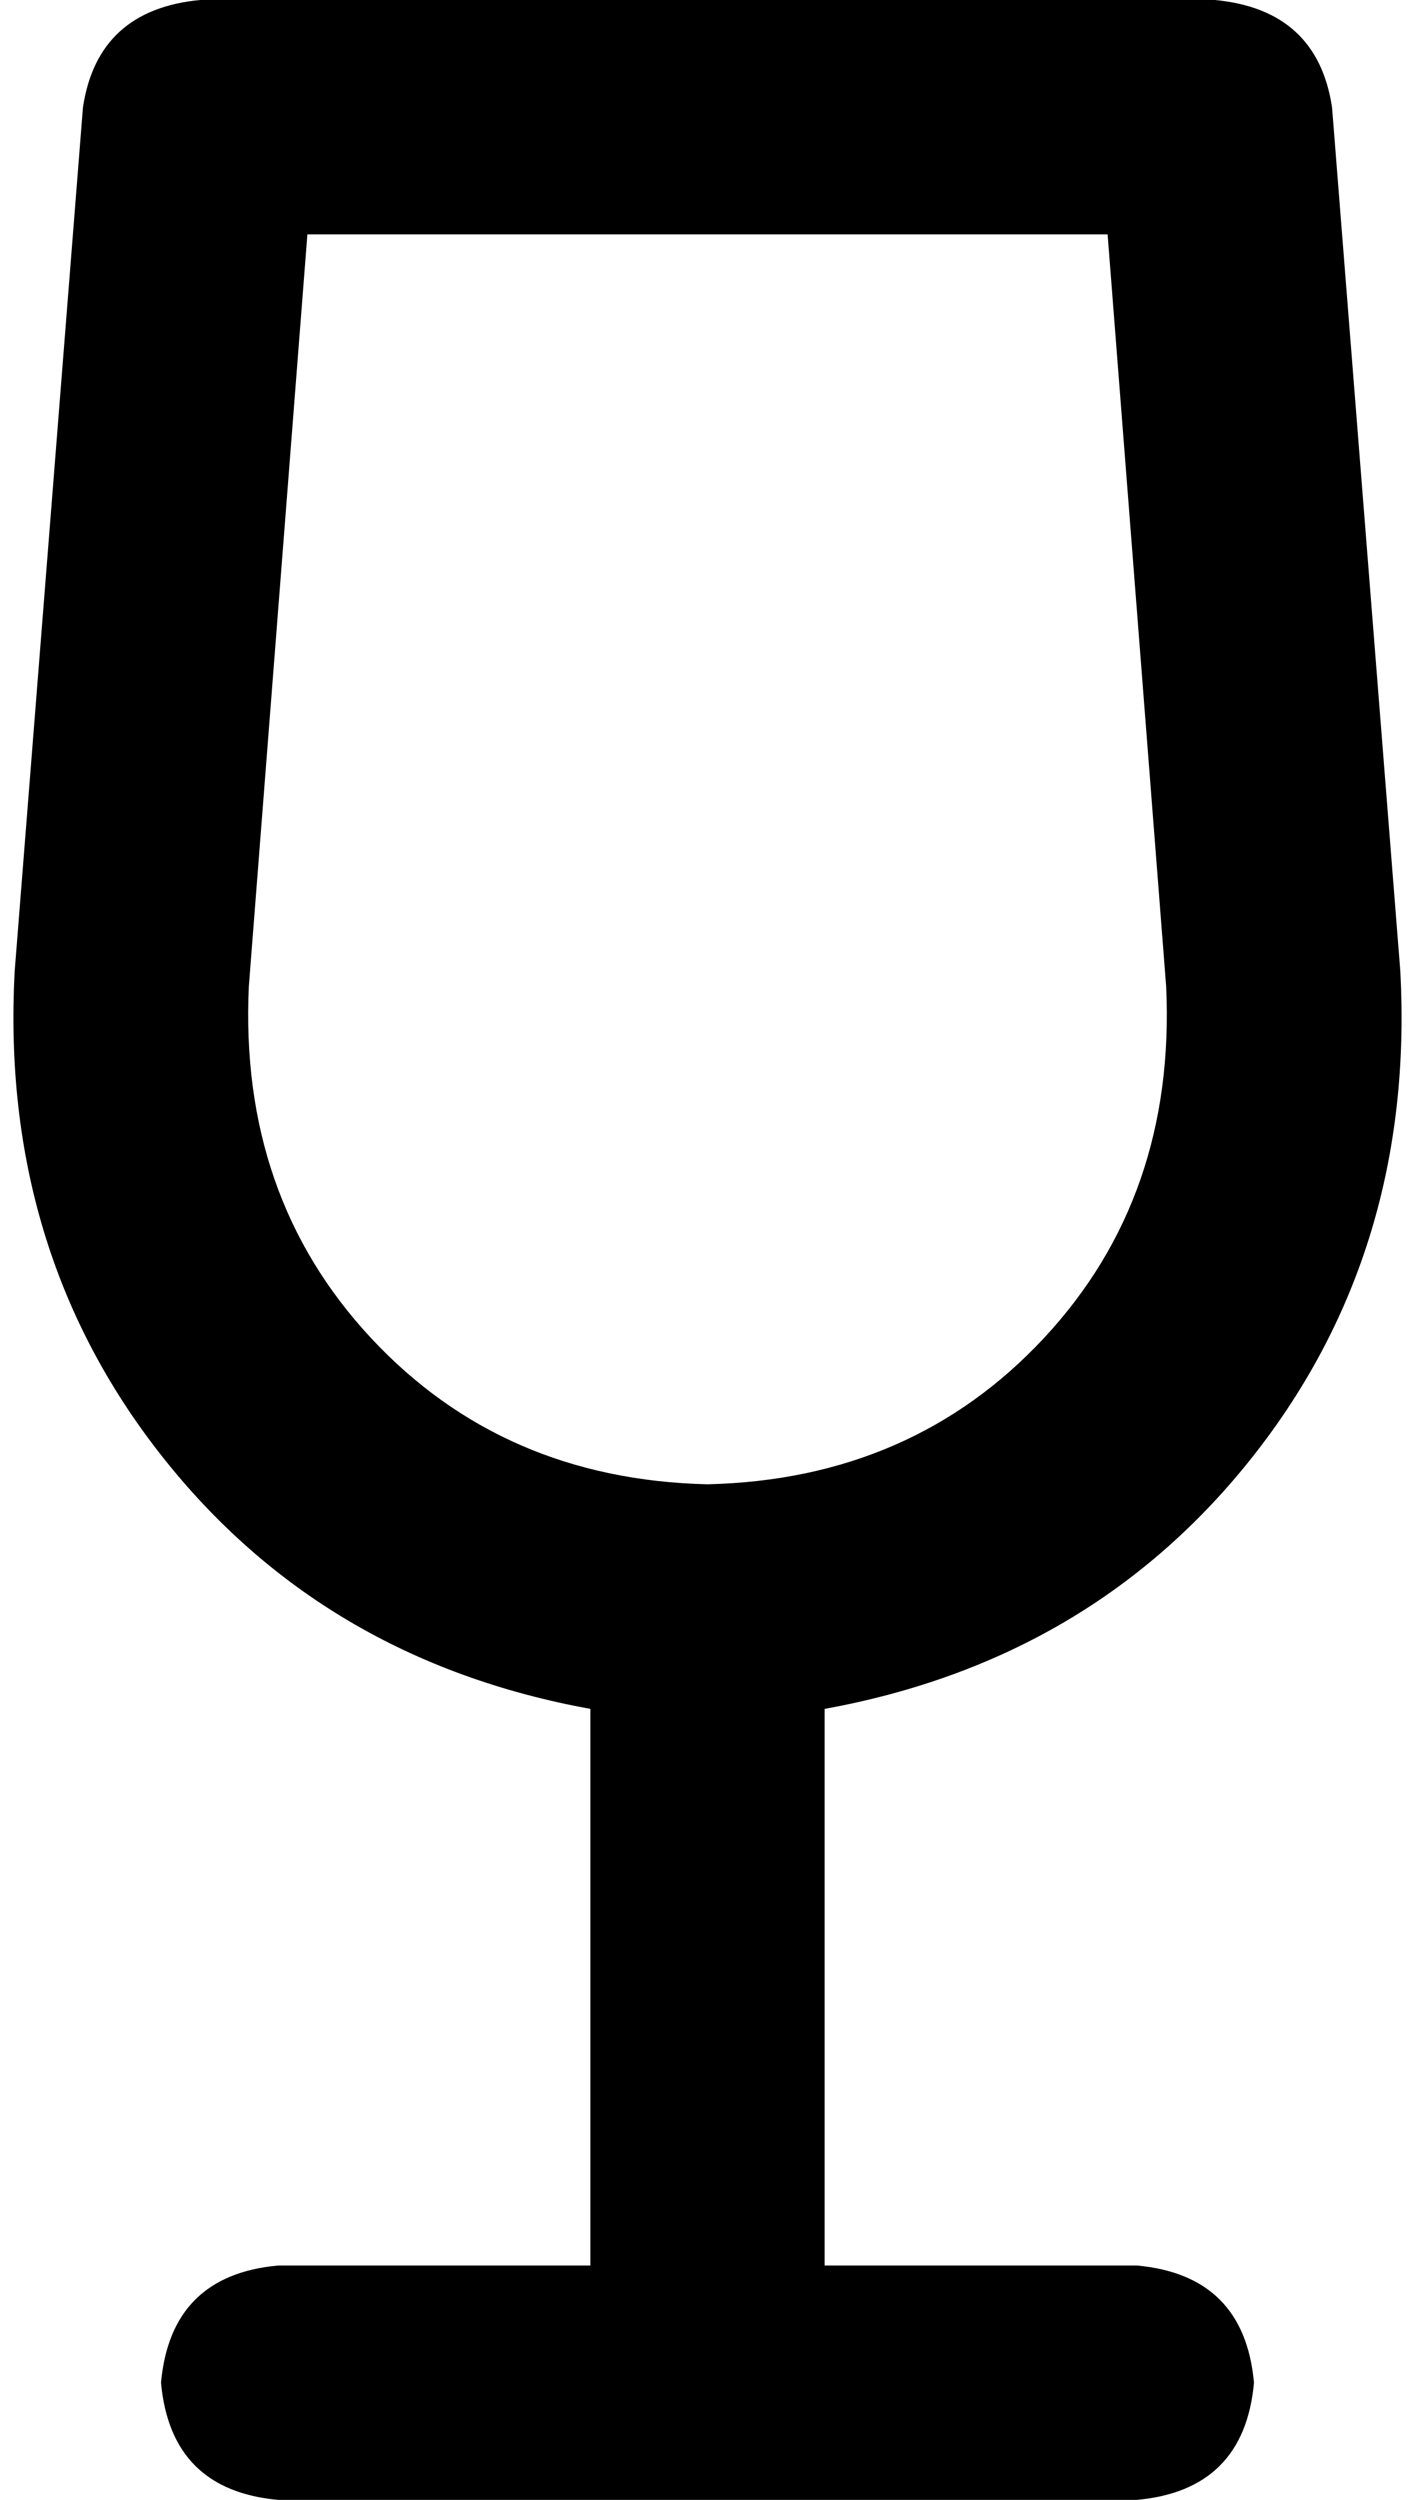 <svg xmlns="http://www.w3.org/2000/svg" viewBox="0 0 290 512">
  <path d="M 41 0 Q 20 2 17 22 L 3 199 L 3 199 Q 0 256 33 298 Q 66 340 121 350 L 121 464 L 121 464 L 57 464 L 57 464 Q 35 466 33 488 Q 35 510 57 512 L 145 512 L 233 512 Q 255 510 257 488 Q 255 466 233 464 L 169 464 L 169 464 L 169 350 L 169 350 Q 224 340 257 298 Q 290 256 287 199 L 273 22 L 273 22 Q 270 2 249 0 L 41 0 L 41 0 Z M 51 202 L 63 48 L 51 202 L 63 48 L 227 48 L 227 48 L 239 202 L 239 202 Q 241 245 214 274 Q 187 303 145 304 Q 103 303 76 274 Q 49 245 51 202 L 51 202 Z" />
</svg>